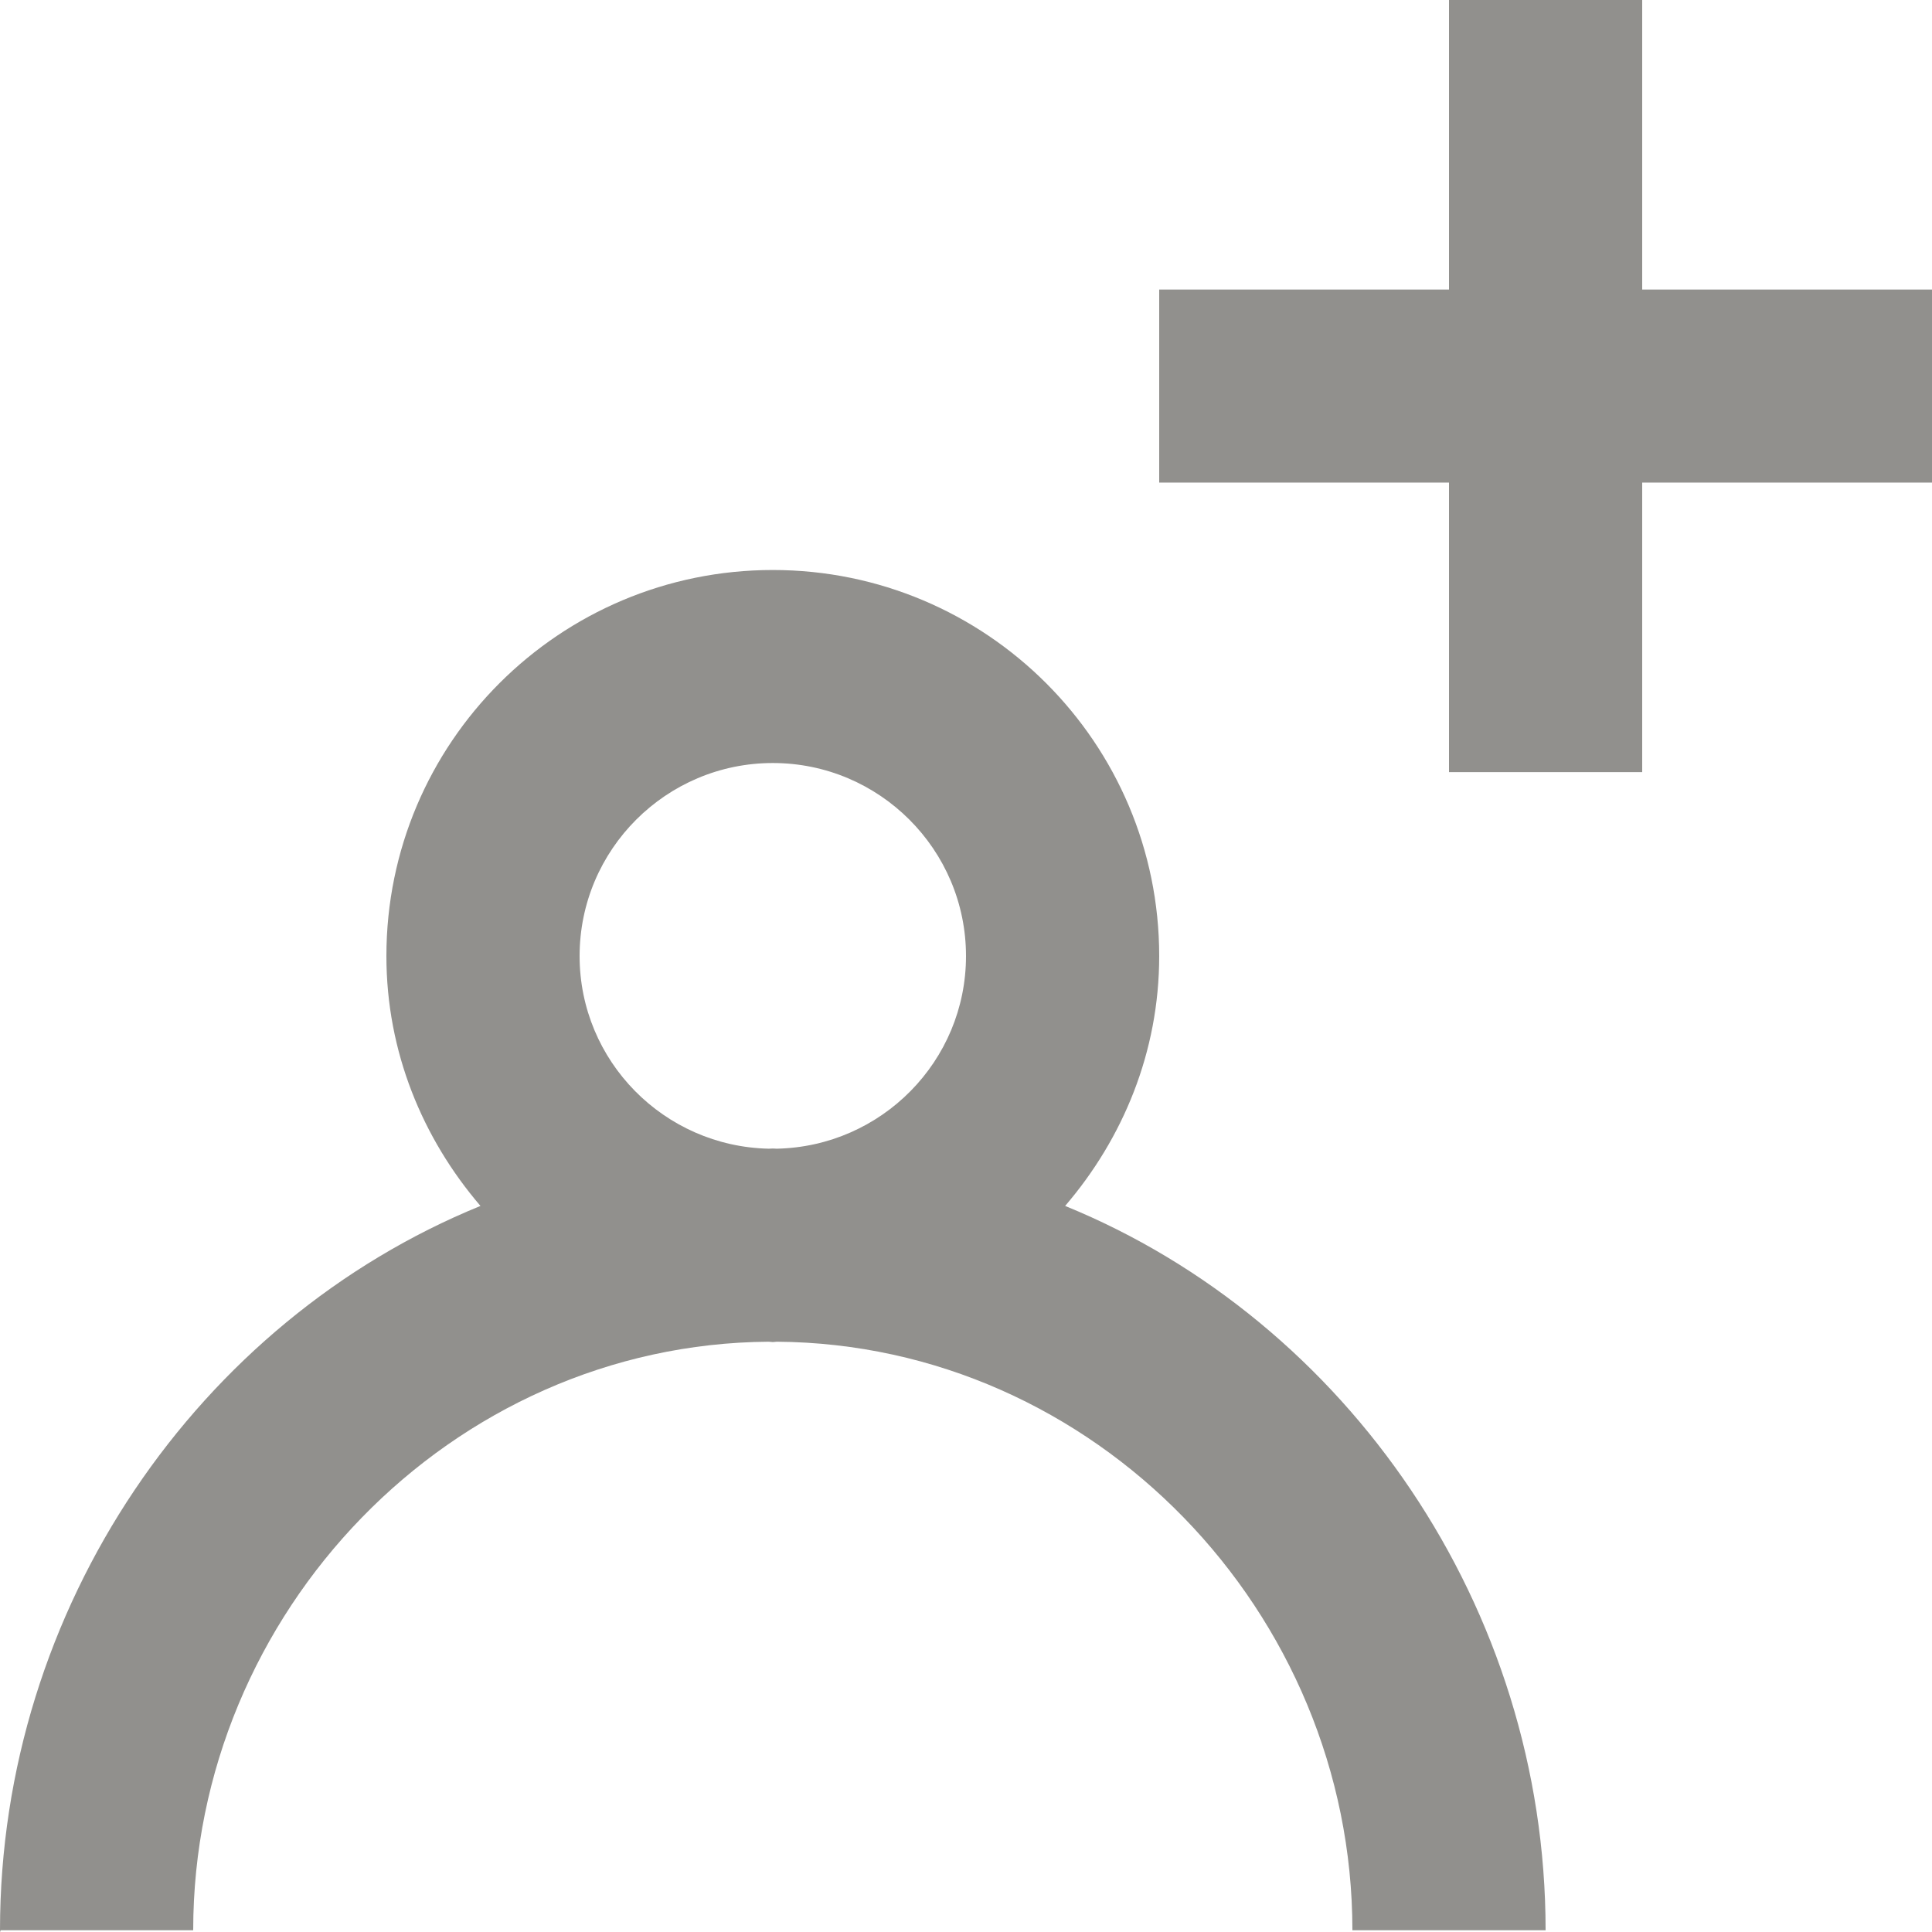 <!-- Generated by IcoMoon.io -->
<svg version="1.1" xmlns="http://www.w3.org/2000/svg" width="32" height="32" viewBox="0 0 32 32">
<title>as-profile_plus-2</title>
<path fill="#91908d" d="M32 4.796v3.197h-4.8v4.796h-3.2v-4.796h-4.8v-3.197h4.8v-4.796h3.2v4.796h4.8zM12.867 19.026c-0.022 0-0.045-0.003-0.067-0.003s-0.045 0.003-0.067 0.003c-1.733-0.037-3.133-1.45-3.133-3.191 0-1.763 1.435-3.197 3.2-3.197s3.2 1.434 3.2 3.197c0 1.741-1.4 3.154-3.133 3.191zM17.642 19.974c0.958-1.117 1.558-2.551 1.558-4.139 0-3.531-2.866-6.394-6.4-6.394s-6.4 2.863-6.4 6.394c0 1.587 0.6 3.021 1.558 4.139-4.667 1.904-7.958 6.647-7.958 11.997 0 0.064 0.008 0 0.010 0h3.19c0-5.266 4.27-9.711 9.533-9.748 0.022 0 0.043 0.006 0.067 0.006s0.045-0.006 0.067-0.006c5.262 0.037 9.533 4.482 9.533 9.748h3.2c0-5.35-3.291-10.092-7.958-11.997z"></path>
</svg>
